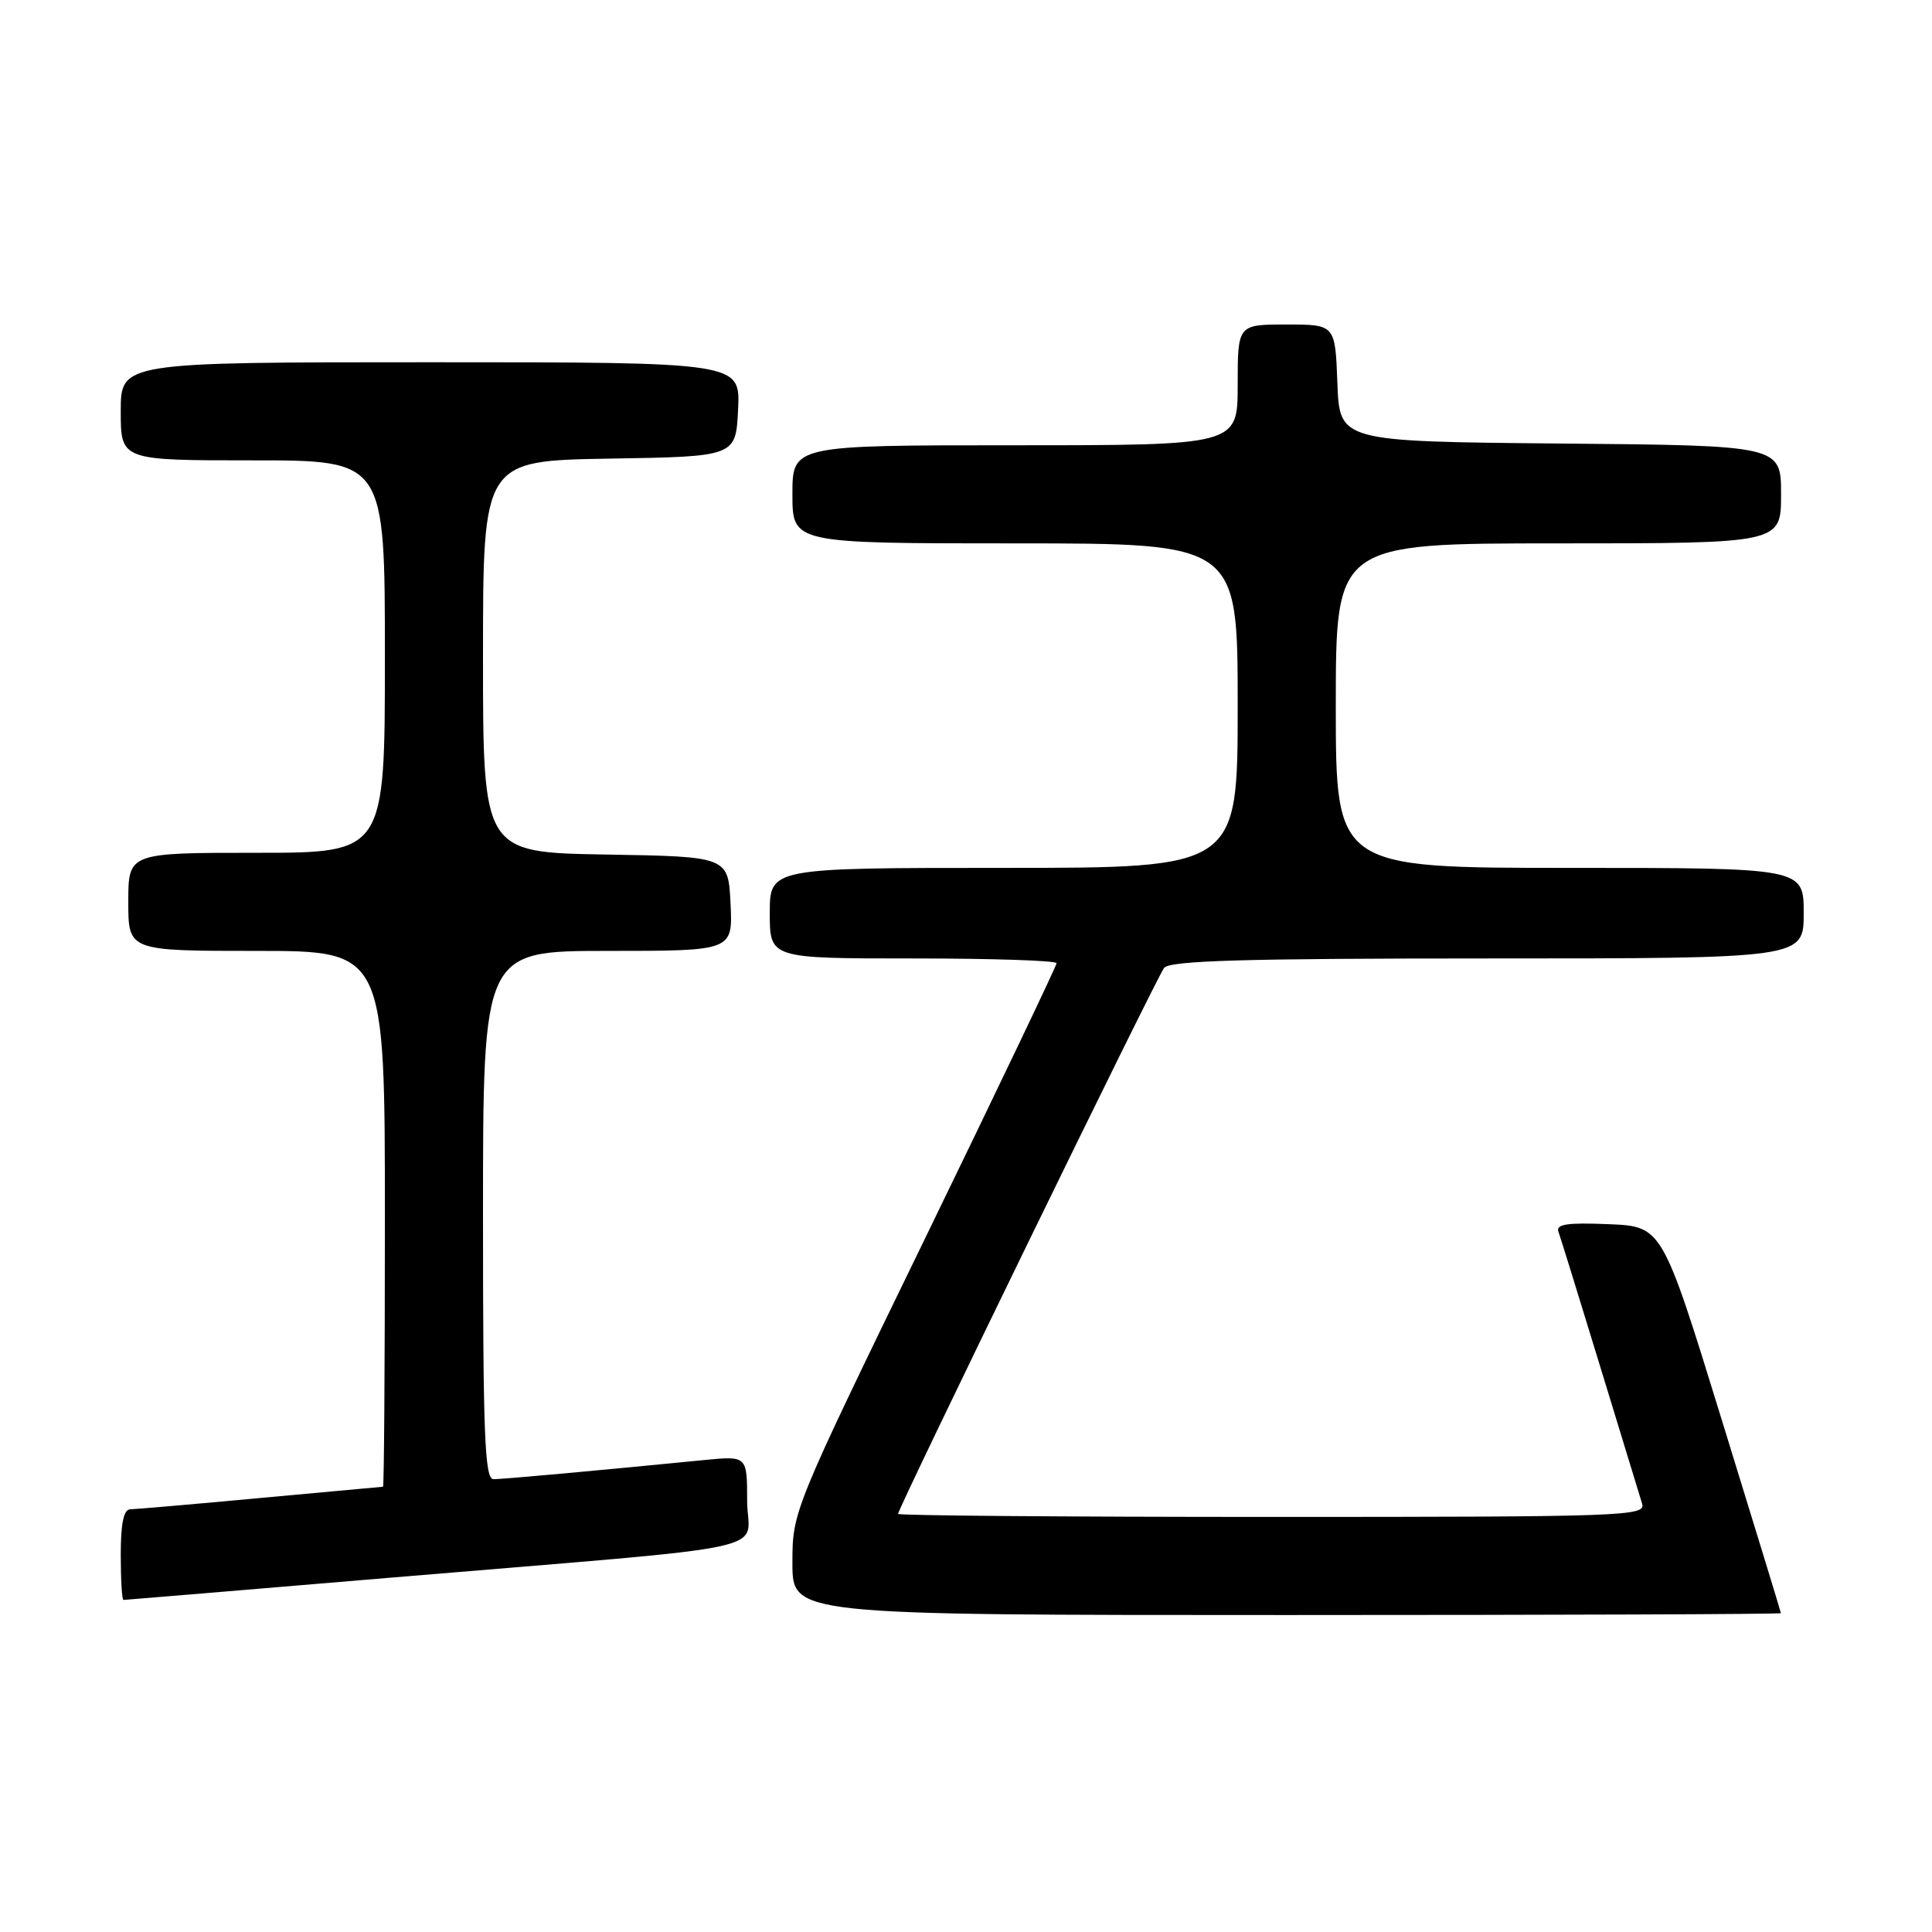 <?xml version="1.0" encoding="UTF-8" standalone="no"?>
<!DOCTYPE svg PUBLIC "-//W3C//DTD SVG 1.1//EN" "http://www.w3.org/Graphics/SVG/1.1/DTD/svg11.dtd" >
<svg xmlns="http://www.w3.org/2000/svg" xmlns:xlink="http://www.w3.org/1999/xlink" version="1.1" viewBox="0 0 256 256">
 <g >
 <path fill="currentColor"
d=" M 235.98 213.75 C 235.97 213.61 232.43 202.03 228.10 188.00 C 220.24 162.50 220.24 162.50 213.13 162.21 C 207.66 161.98 206.14 162.21 206.50 163.21 C 206.76 163.92 209.24 171.93 212.01 181.00 C 214.78 190.07 217.30 198.29 217.59 199.25 C 218.10 200.90 215.31 201.00 168.57 201.00 C 141.31 201.00 119.00 200.82 119.00 200.60 C 119.00 199.82 153.27 129.48 154.25 128.25 C 155.02 127.29 164.82 127.00 197.12 127.00 C 239.00 127.00 239.00 127.00 239.00 121.00 C 239.00 115.00 239.00 115.00 208.00 115.00 C 177.00 115.00 177.00 115.00 177.00 93.50 C 177.00 72.00 177.00 72.00 206.50 72.00 C 236.00 72.00 236.00 72.00 236.00 65.52 C 236.00 59.03 236.00 59.03 206.75 58.77 C 177.50 58.50 177.50 58.50 177.21 50.75 C 176.92 43.00 176.92 43.00 170.46 43.00 C 164.00 43.00 164.00 43.00 164.00 51.00 C 164.00 59.00 164.00 59.00 134.50 59.00 C 105.00 59.00 105.00 59.00 105.00 65.50 C 105.00 72.00 105.00 72.00 134.50 72.00 C 164.00 72.00 164.00 72.00 164.00 93.50 C 164.00 115.00 164.00 115.00 133.00 115.00 C 102.00 115.00 102.00 115.00 102.00 121.00 C 102.00 127.00 102.00 127.00 121.00 127.00 C 131.45 127.00 140.00 127.28 140.00 127.63 C 140.00 127.97 132.12 144.46 122.50 164.25 C 105.02 200.21 105.00 200.26 105.00 207.13 C 105.00 214.00 105.00 214.00 170.50 214.00 C 206.53 214.00 235.99 213.89 235.98 213.75 Z  M 52.11 209.02 C 104.86 204.59 99.00 205.86 99.00 198.85 C 99.00 192.90 99.00 192.90 93.25 193.47 C 78.85 194.89 66.67 196.00 65.39 196.00 C 64.23 196.00 64.00 190.26 64.00 161.00 C 64.00 126.00 64.00 126.00 80.55 126.00 C 97.10 126.00 97.10 126.00 96.80 119.75 C 96.50 113.50 96.50 113.50 80.25 113.23 C 64.00 112.95 64.00 112.95 64.00 87.00 C 64.00 61.05 64.00 61.05 80.75 60.77 C 97.50 60.50 97.50 60.50 97.80 54.25 C 98.10 48.00 98.10 48.00 57.05 48.00 C 16.00 48.00 16.00 48.00 16.00 54.50 C 16.00 61.00 16.00 61.00 33.50 61.00 C 51.00 61.00 51.00 61.00 51.00 87.00 C 51.00 113.00 51.00 113.00 34.00 113.00 C 17.00 113.00 17.00 113.00 17.00 119.50 C 17.00 126.00 17.00 126.00 34.00 126.00 C 51.00 126.00 51.00 126.00 51.00 161.50 C 51.00 181.03 50.89 197.00 50.75 197.00 C 50.61 197.01 43.30 197.68 34.50 198.49 C 25.70 199.31 17.94 199.98 17.25 199.99 C 16.39 200.00 16.00 201.87 16.00 206.00 C 16.00 209.30 16.16 212.00 16.36 212.00 C 16.56 212.00 32.64 210.66 52.11 209.02 Z "/>
</g>
</svg>